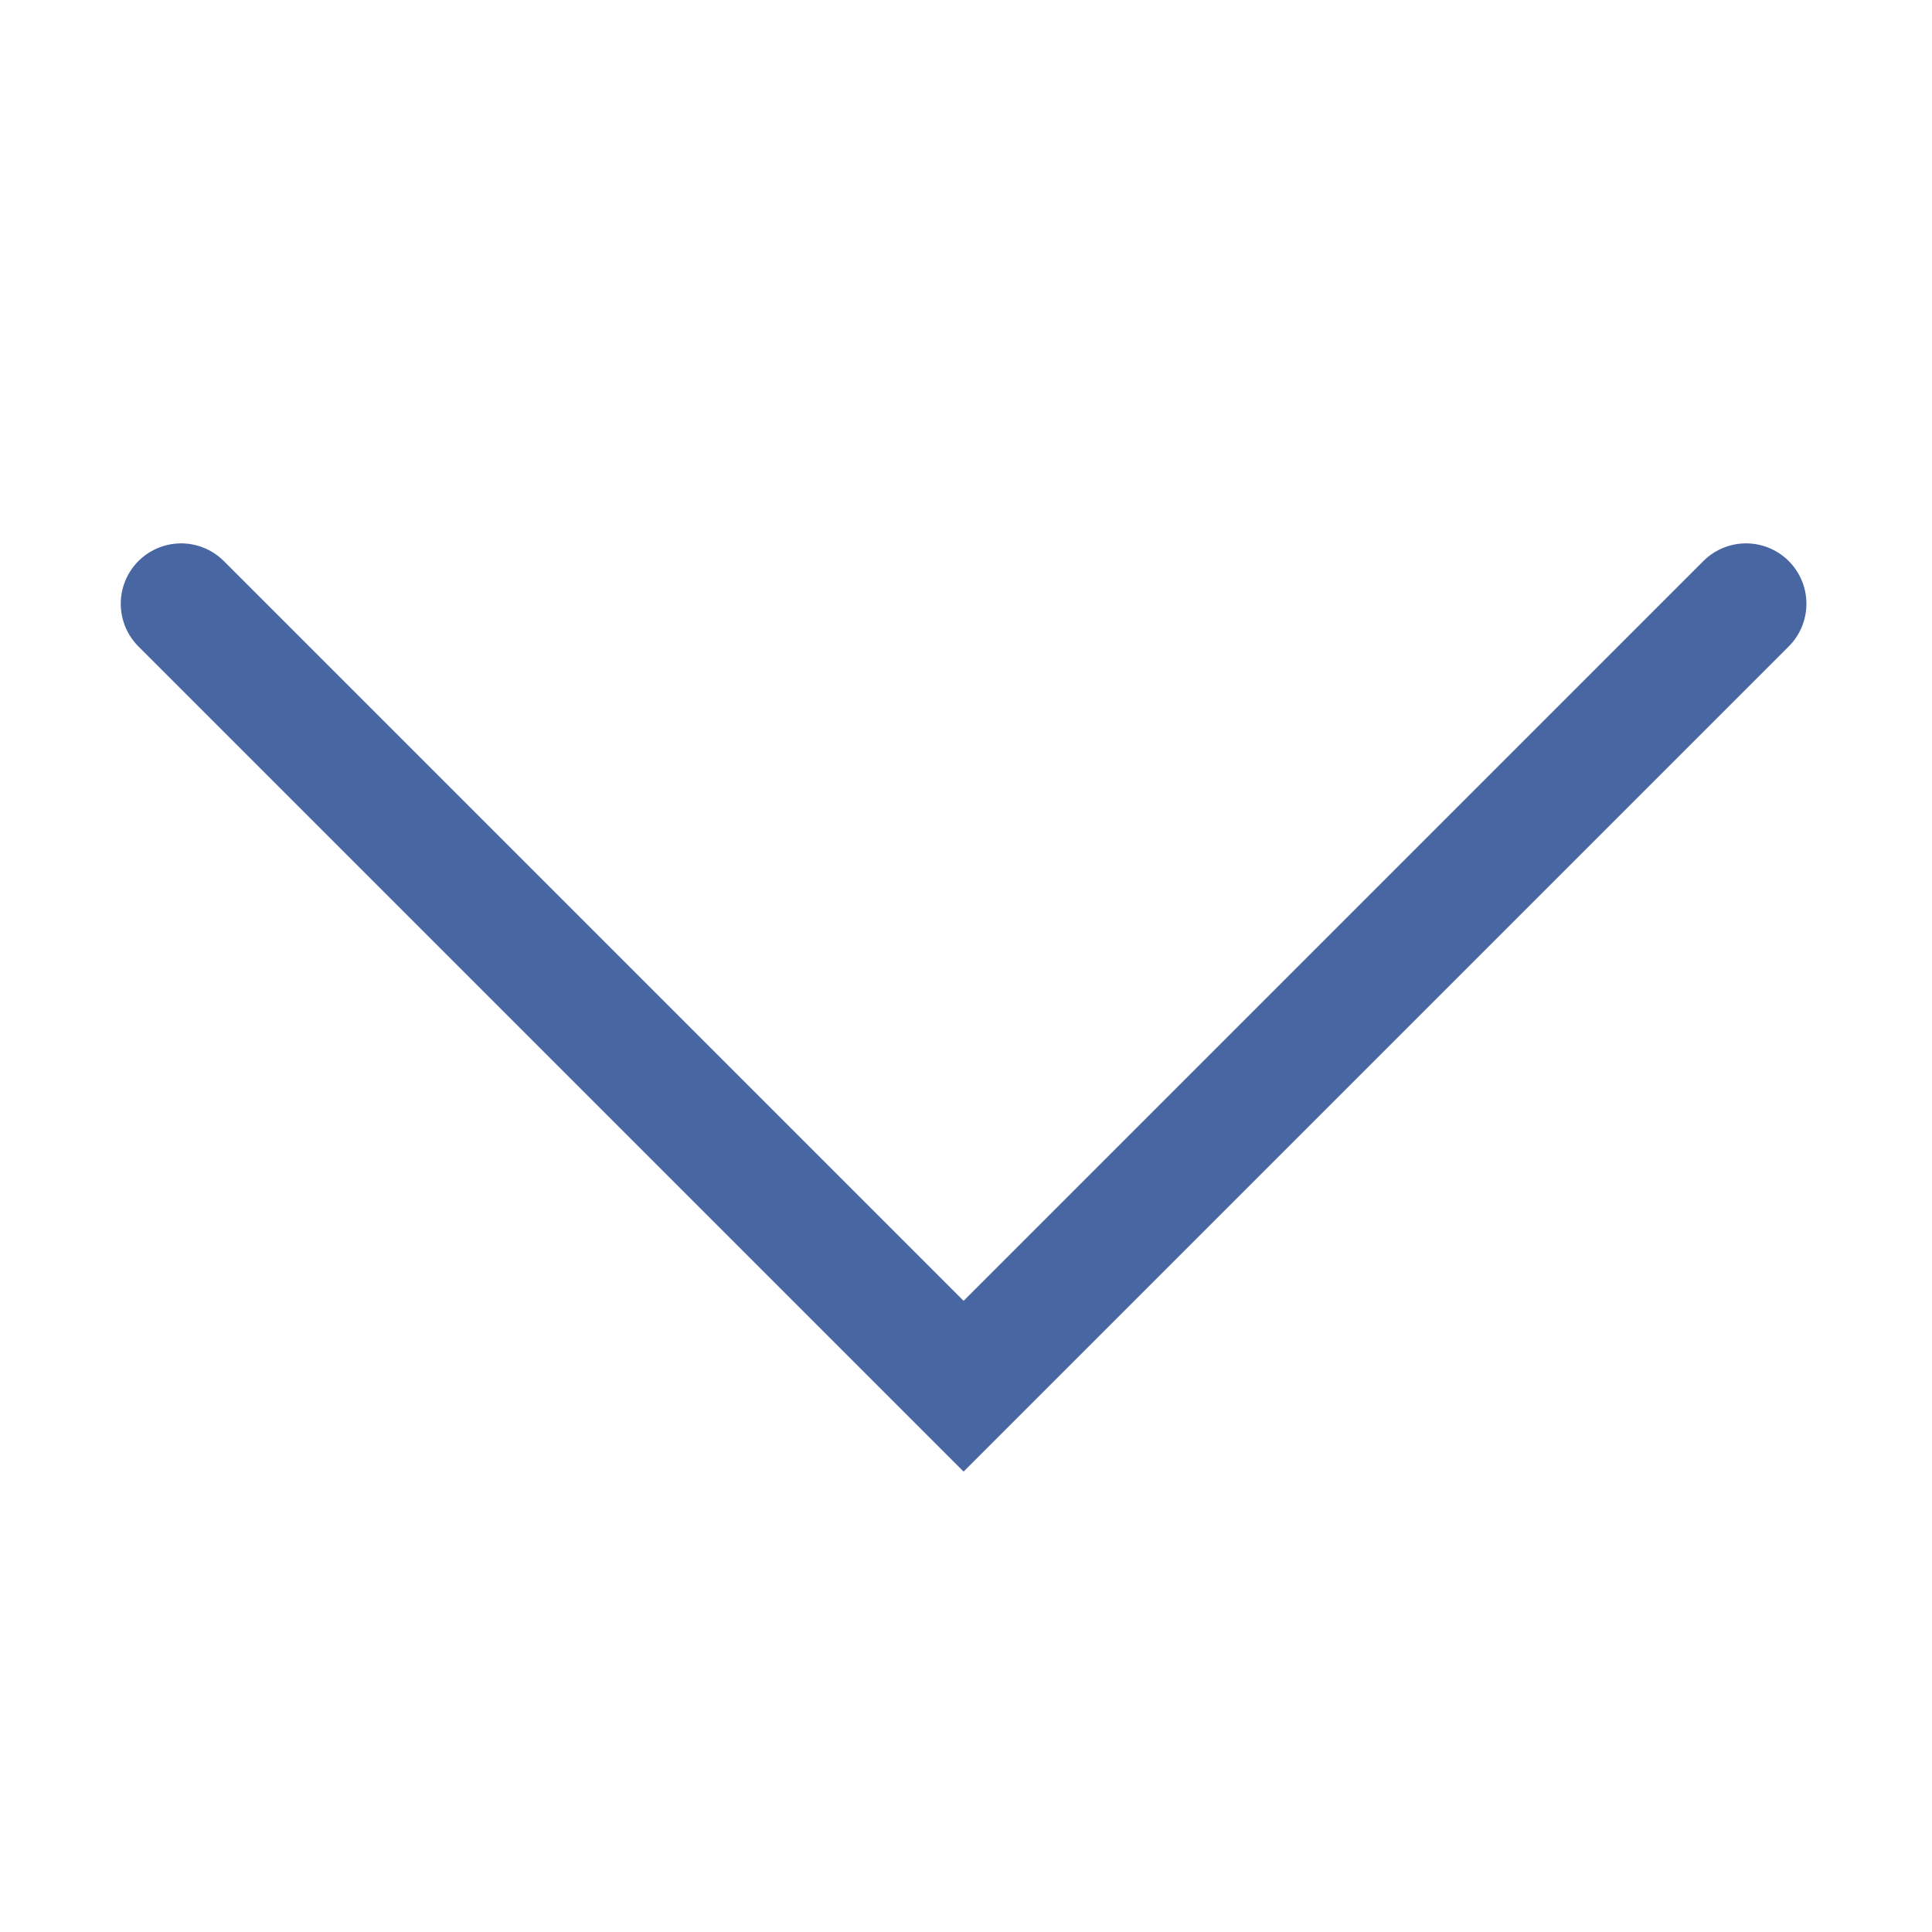 <svg width="32" height="32" viewBox="0 0 32 32" fill="none" xmlns="http://www.w3.org/2000/svg">
<path d="M28.92 10L15.96 22.96L3 10" stroke="#4866A2" stroke-width="2" stroke-miterlimit="10" stroke-linecap="round"/>
</svg>
